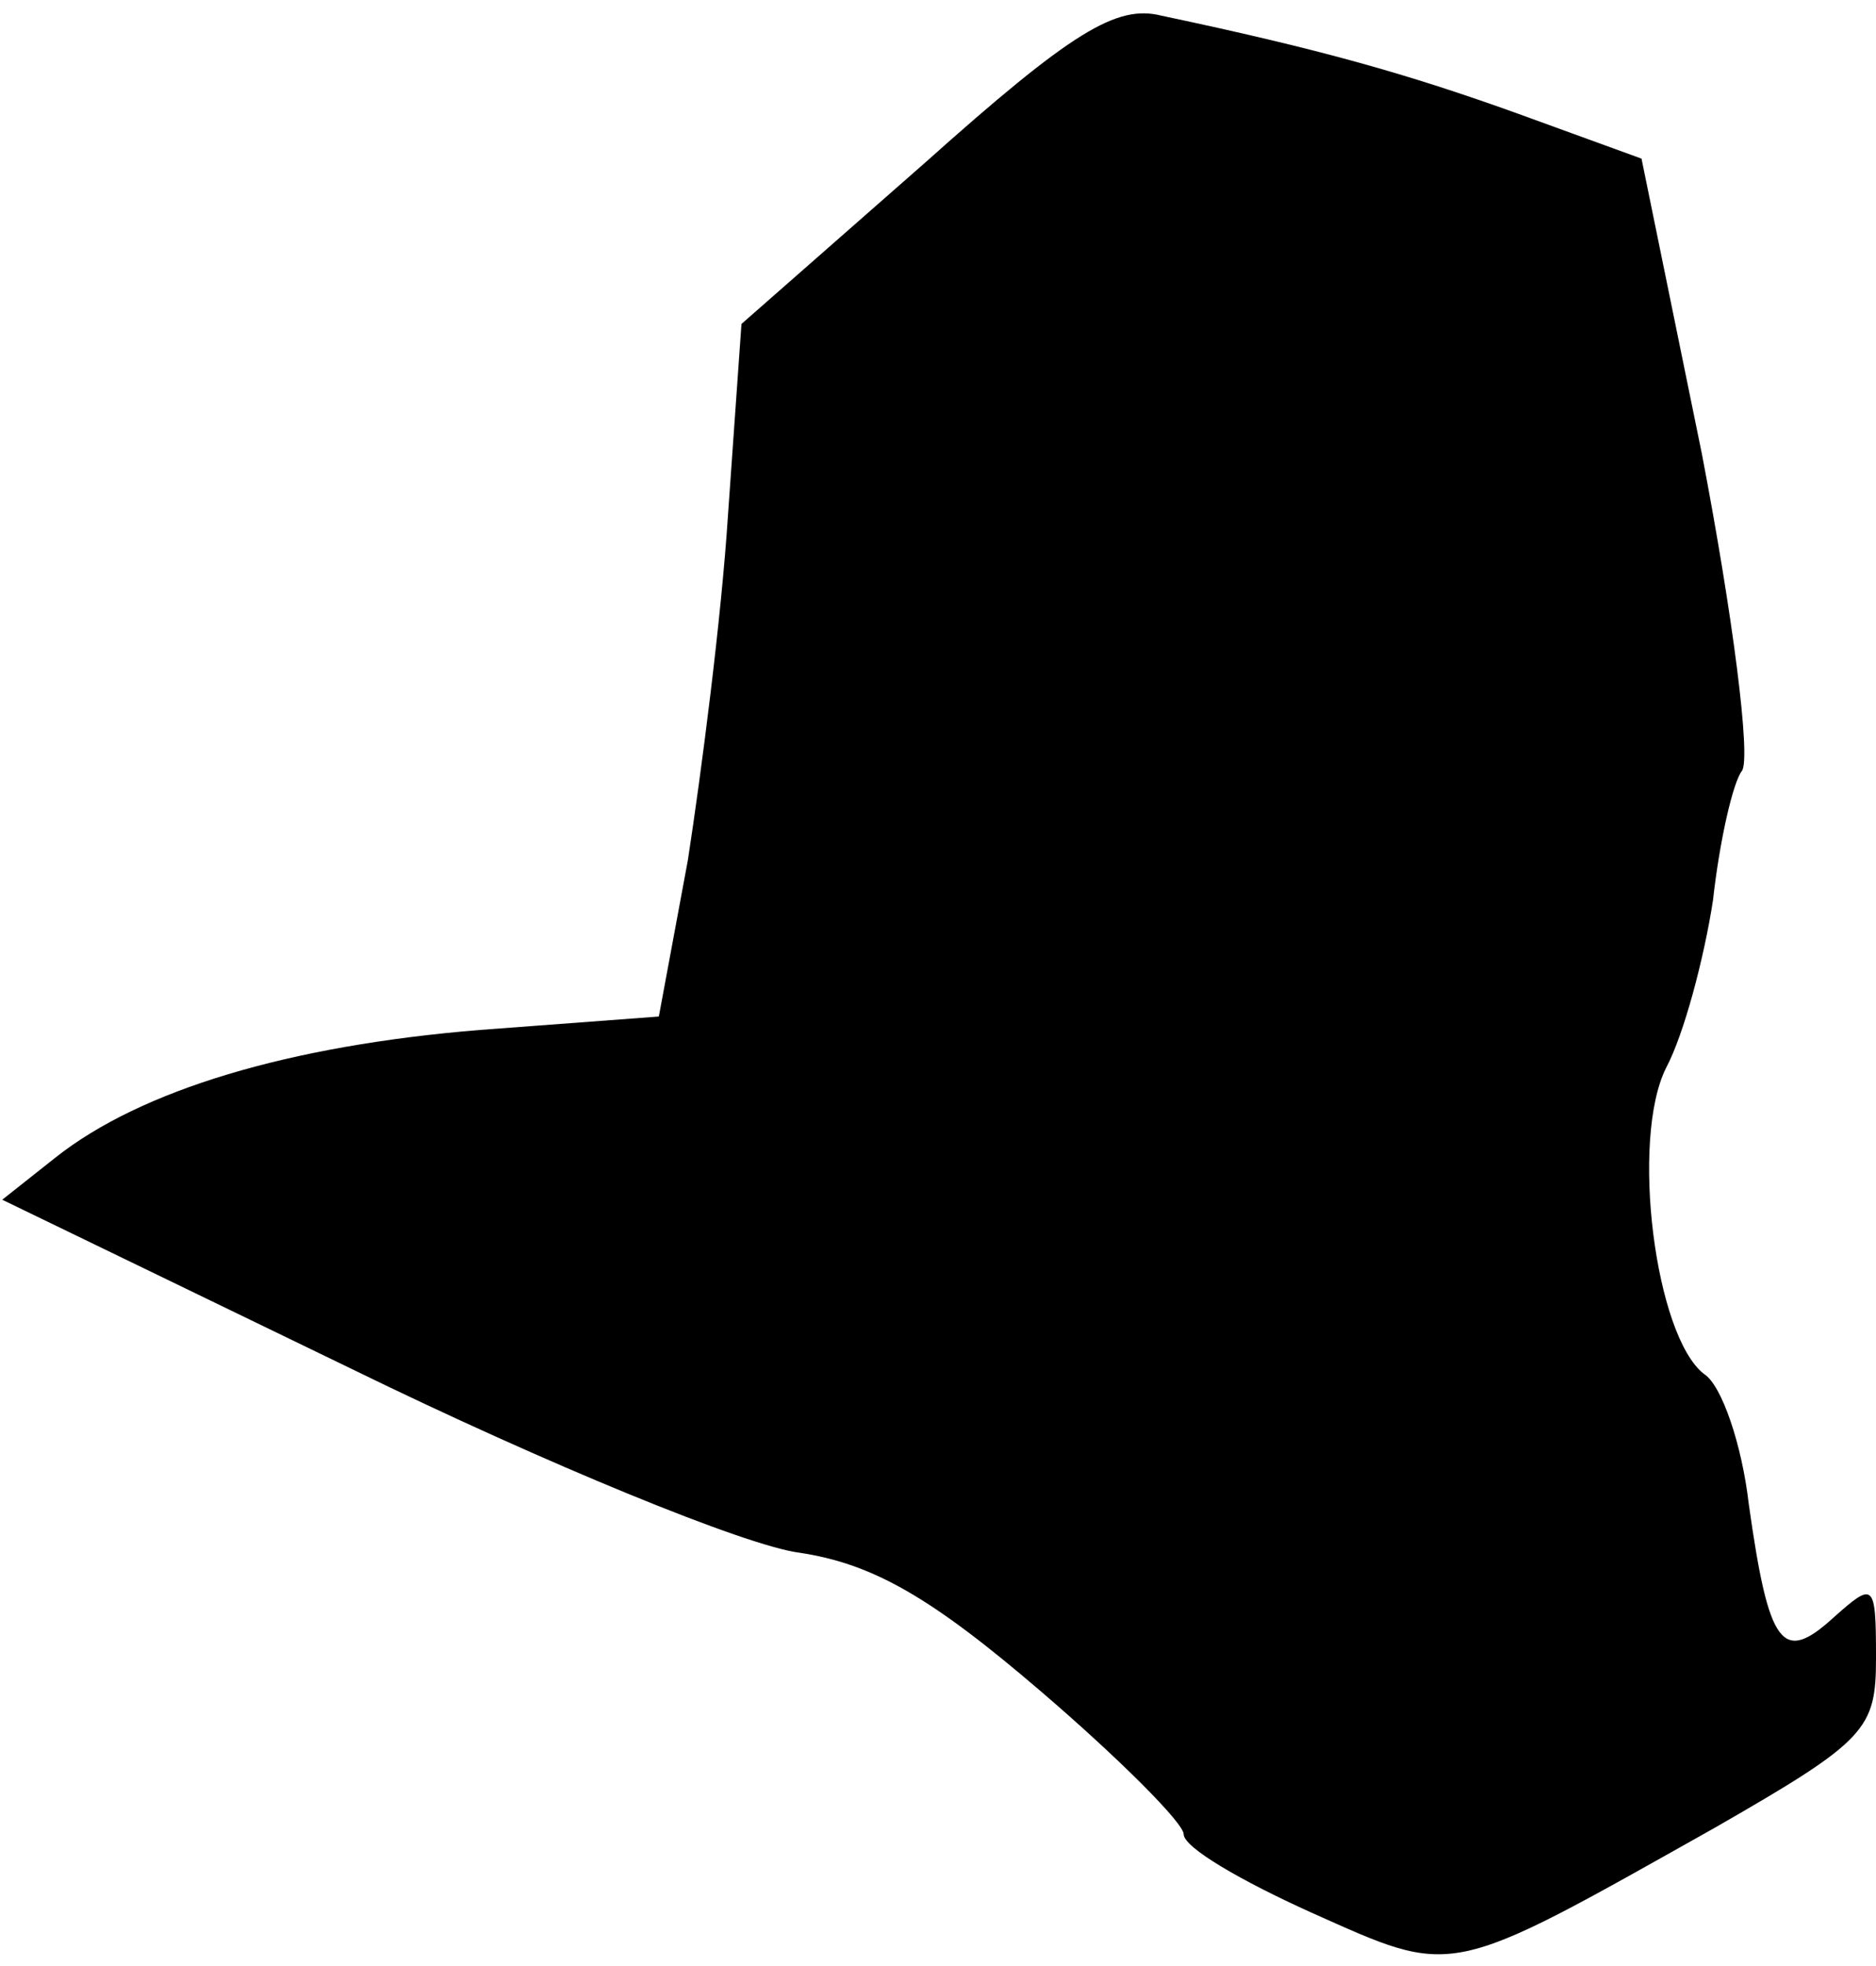 <?xml version="1.0" standalone="no"?>
<!DOCTYPE svg PUBLIC "-//W3C//DTD SVG 20010904//EN"
 "http://www.w3.org/TR/2001/REC-SVG-20010904/DTD/svg10.dtd">
<svg version="1.0" xmlns="http://www.w3.org/2000/svg"
 width="84pt" height="88pt" viewBox="0 0 84 88"
 preserveAspectRatio="xMidYMid meet">
<g transform="translate(0,88) scale(0.1,-0.1)"
fill="#000000" stroke="none">
<path fill="#000000" stroke="none" d="M414 807 l-82 -72 -6 -85 c-3 -47 -12
-116 -18 -155 l-13 -70 -80 -6 c-86 -7 -152 -27 -190 -57 l-24 -19 157 -76
c86 -42 176 -79 200 -82 33 -5 59 -20 108 -62 35 -30 64 -59 64 -64 0 -6 26
-21 57 -35 65 -29 60 -30 181 38 68 39 72 44 72 76 0 34 -1 34 -19 18 -23 -21
-29 -13 -38 51 -3 26 -12 53 -20 58 -22 17 -33 105 -17 137 8 15 17 49 21 75
3 27 9 53 13 58 4 6 -4 69 -18 142 l-27 132 -55 20 c-50 18 -89 29 -160 44
-20 5 -40 -7 -106 -66z"/>
</g>
</svg>
